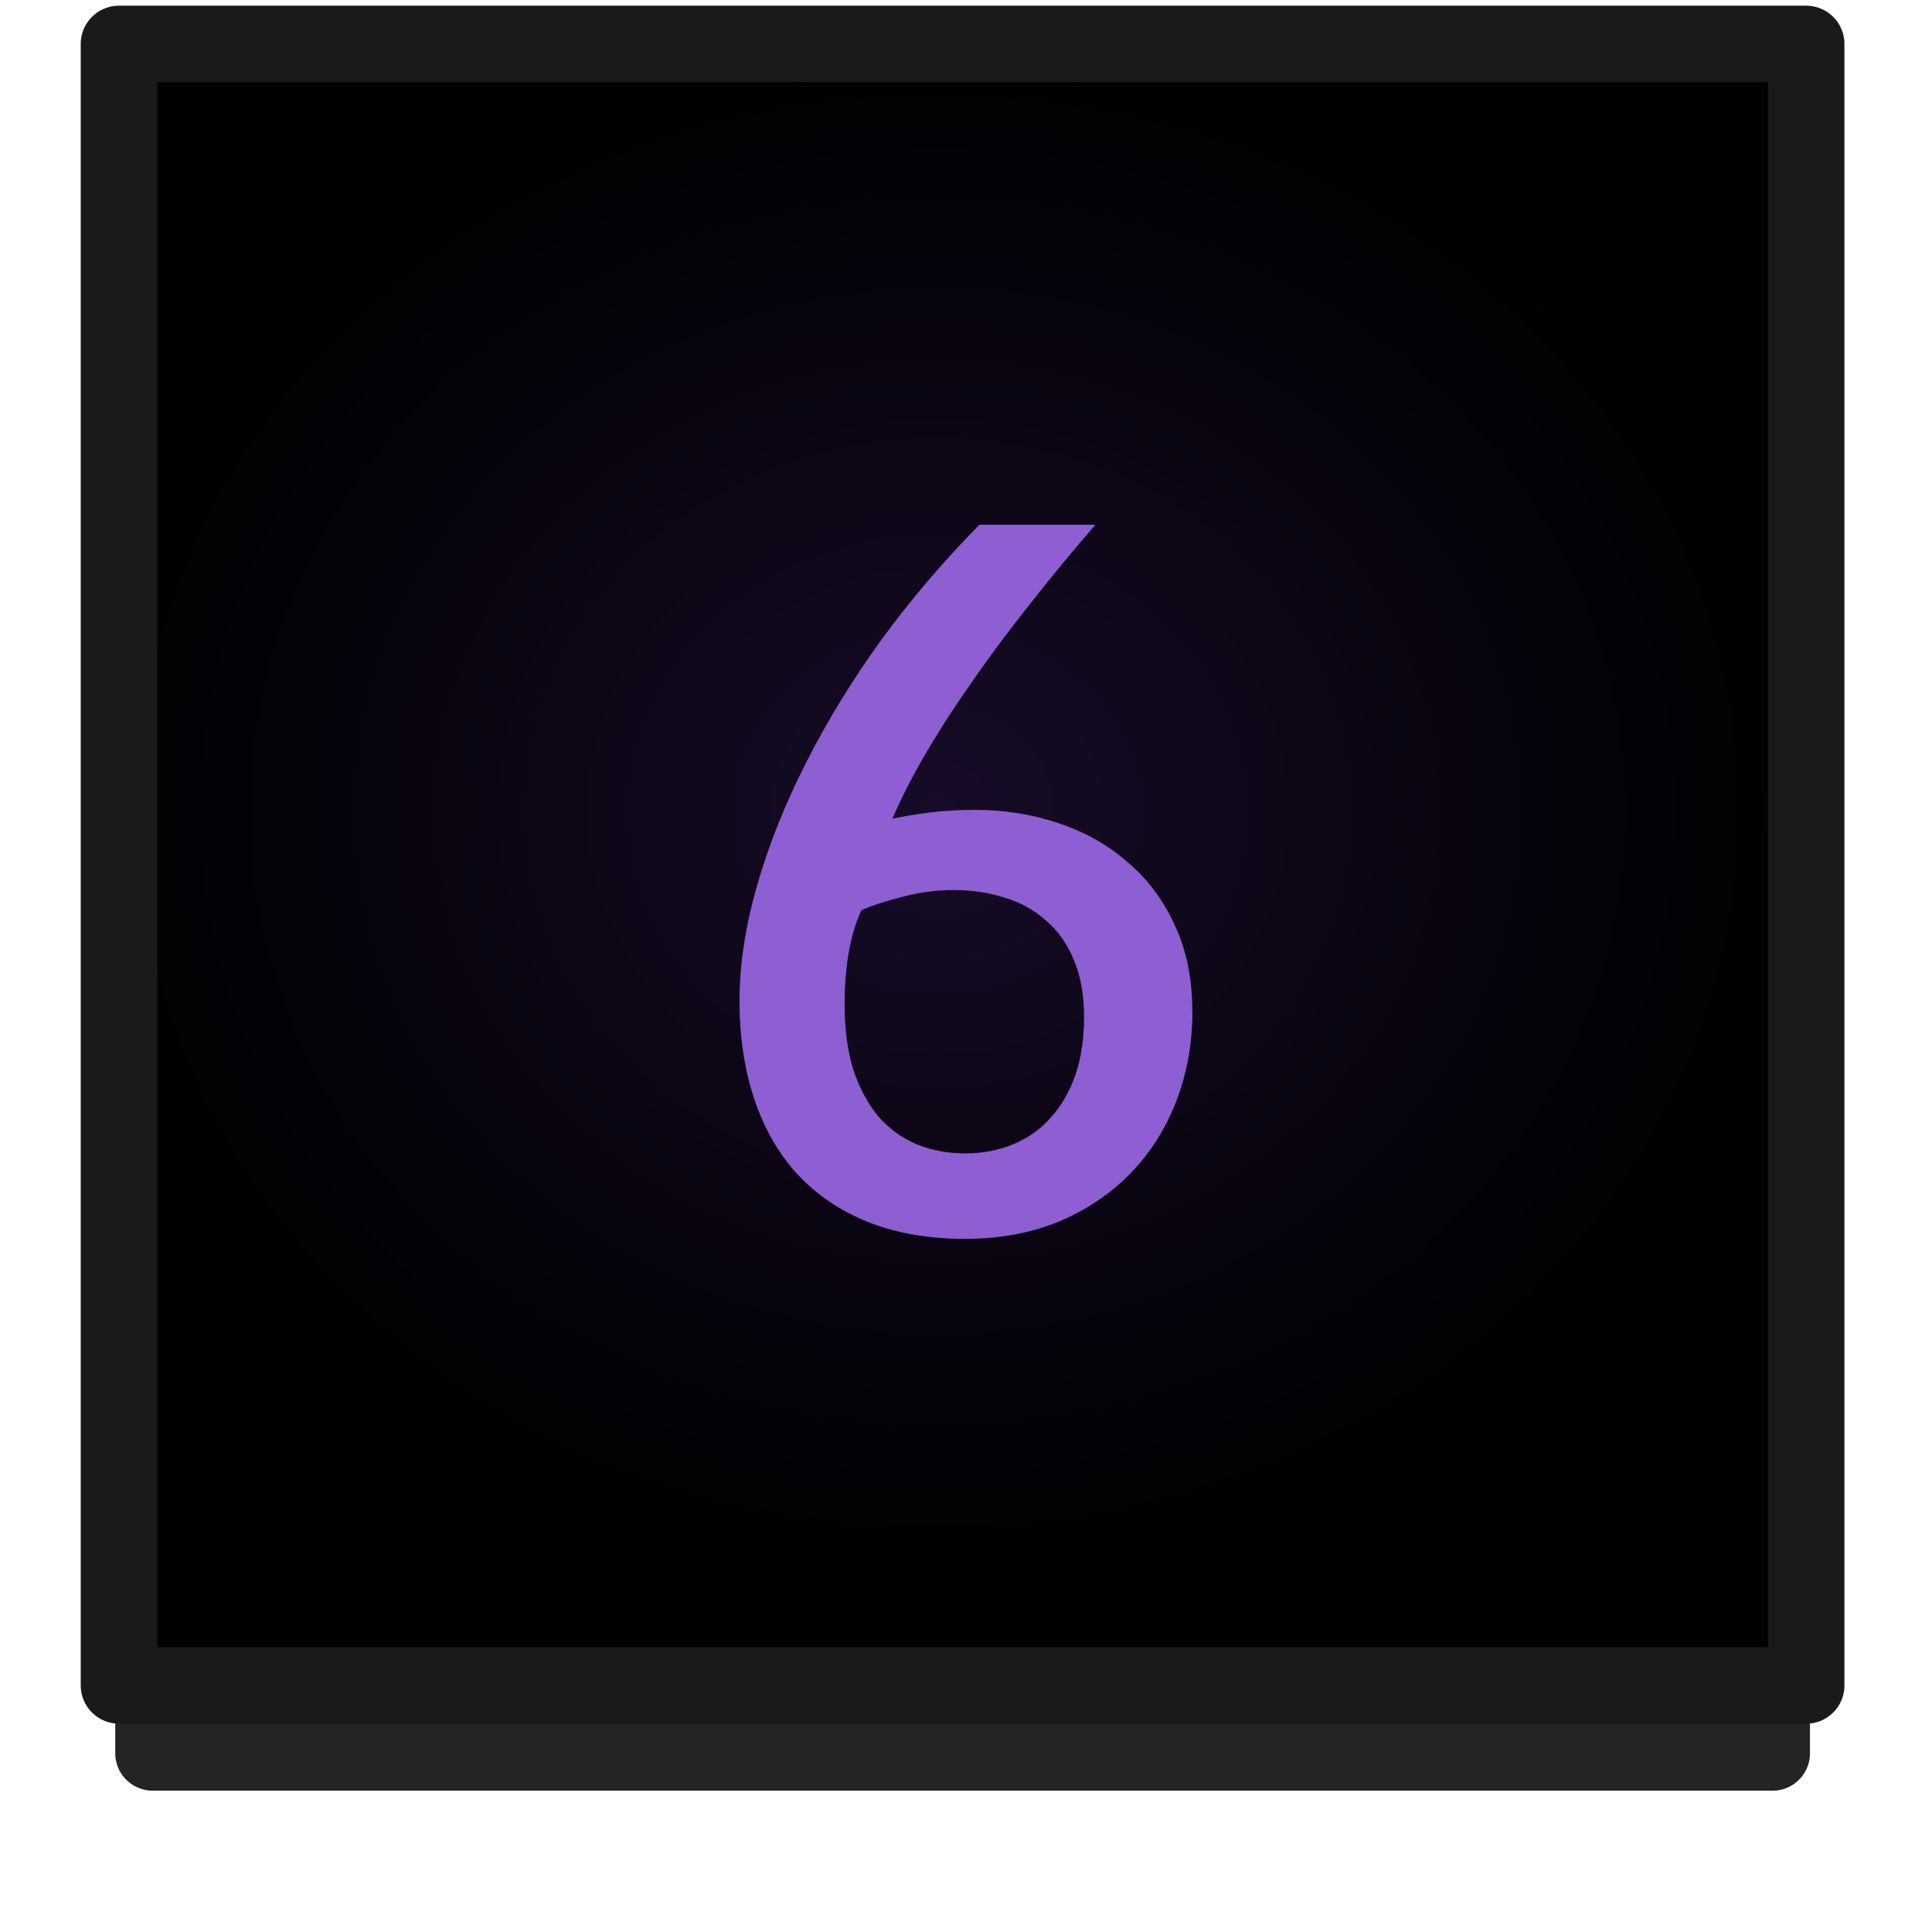 <?xml version="1.0" encoding="UTF-8" standalone="no"?>
<!-- Created with Inkscape (http://www.inkscape.org/) -->

<svg
   xmlns:dc="http://purl.org/dc/elements/1.1/"
   xmlns:cc="http://creativecommons.org/ns#"
   xmlns:rdf="http://www.w3.org/1999/02/22-rdf-syntax-ns#"
   xmlns:svg="http://www.w3.org/2000/svg"
   xmlns="http://www.w3.org/2000/svg"
   xmlns:xlink="http://www.w3.org/1999/xlink"
   xmlns:sodipodi="http://sodipodi.sourceforge.net/DTD/sodipodi-0.dtd"
   xmlns:inkscape="http://www.inkscape.org/namespaces/inkscape"
   width="26"
   height="26"
   viewBox="0 0 26 26"
   id="svg2"
   version="1.1"
   inkscape:version="0.91 r13725"
   sodipodi:docname="btn_hotcue_6.svg">
  <defs
     id="defs4">
    <radialGradient
       inkscape:collect="always"
       xlink:href="#linearGradient4733"
       id="radialGradient4725-4-0"
       cx="767.653"
       cy="166.075"
       fx="767.653"
       fy="166.075"
       r="24.597"
       gradientTransform="matrix(0.468,9.980853e-8,8.8224166e-6,0.419,-346.599,967.689)"
       gradientUnits="userSpaceOnUse" />
    <linearGradient
       inkscape:collect="always"
       id="linearGradient4733">
      <stop
         style="stop-color:#170b28;stop-opacity:1"
         offset="0"
         id="stop4735" />
      <stop
         style="stop-color:#000000;stop-opacity:1"
         offset="1"
         id="stop4737" />
    </linearGradient>
    <pattern
       y="0"
       x="0"
       height="6"
       width="6"
       patternUnits="userSpaceOnUse"
       id="EMFhbasepattern" />
    <pattern
       y="0"
       x="0"
       height="6"
       width="6"
       patternUnits="userSpaceOnUse"
       id="EMFhbasepattern-3" />
  </defs>
  <sodipodi:namedview
     id="base"
     pagecolor="#ffffff"
     bordercolor="#666666"
     borderopacity="1.0"
     inkscape:pageopacity="0.0"
     inkscape:pageshadow="2"
     inkscape:zoom="14.481547"
     inkscape:cx="4.0288603"
     inkscape:cy="10.879214"
     inkscape:document-units="px"
     inkscape:current-layer="g4262"
     showgrid="false"
     units="px"
     inkscape:window-width="1920"
     inkscape:window-height="1028"
     inkscape:window-x="-8"
     inkscape:window-y="-8"
     inkscape:window-maximized="1"
     showguides="false" />
  <g
     inkscape:label="Layer 1"
     inkscape:groupmode="layer"
     id="layer1"
     transform="translate(0,-1026.362)">
    <g
       id="g4262"
       transform="translate(-0.046,0)">
      <rect
         y="1027.968"
         x="2.1"
         height="21.989"
         width="21.801"
         id="rect4183-39-0-0-1-8-7"
         style="opacity:0.859;fill:none;fill-opacity:1;stroke:#000000;stroke-width:1.006;stroke-linecap:round;stroke-linejoin:round;stroke-miterlimit:4;stroke-dasharray:none;stroke-dashoffset:0;stroke-opacity:1" />
      <rect
         y="1027.057"
         x="1.647"
         height="22.091"
         width="22.706"
         id="rect4183-39-0-0-1-8"
         style="opacity:1;fill:url(#radialGradient4725-4-0);fill-opacity:1;stroke:none;stroke-width:1.029;stroke-linecap:round;stroke-linejoin:round;stroke-miterlimit:4;stroke-dasharray:none;stroke-dashoffset:0;stroke-opacity:1" />
      <rect
         transform="scale(1,-1)"
         y="-1049.044"
         x="1.647"
         height="22.091"
         width="22.706"
         id="rect4183-39-0-0-1-8-78"
         style="opacity:1;fill:none;fill-opacity:1;stroke:#1a1a1a;stroke-width:1.029;stroke-linecap:round;stroke-linejoin:round;stroke-miterlimit:4;stroke-dasharray:none;stroke-dashoffset:0;stroke-opacity:1" />
      <g
         id="text4149"
         style="font-style:normal;font-variant:normal;font-weight:normal;font-stretch:normal;font-size:15px;line-height:100%;font-family:'Estrangelo Edessa';-inkscape-font-specification:'Estrangelo Edessa, Normal';text-align:start;letter-spacing:0px;word-spacing:0px;writing-mode:lr-tb;text-anchor:start;fill:#8d5fd3;fill-opacity:1;stroke:none;stroke-width:1px;stroke-linecap:butt;stroke-linejoin:miter;stroke-opacity:1">
        <path
           inkscape:connector-curvature="0"
           id="path4154"
           d="m 14.635,1040.053 q 0,-0.454 -0.139,-0.776 -0.132,-0.322 -0.374,-0.527 -0.234,-0.212 -0.557,-0.308 -0.315,-0.102 -0.681,-0.102 -0.352,0 -0.681,0.088 -0.33,0.081 -0.564,0.183 -0.117,0.249 -0.176,0.593 -0.051,0.337 -0.051,0.667 0,0.505 0.117,0.886 0.125,0.373 0.337,0.63 0.22,0.249 0.513,0.373 0.3,0.124 0.652,0.124 0.359,0 0.652,-0.124 0.3,-0.124 0.505,-0.359 0.212,-0.234 0.33,-0.571 0.117,-0.344 0.117,-0.776 z m 1.458,-0.088 q 0,0.659 -0.22,1.223 -0.22,0.564 -0.623,0.974 -0.403,0.41 -0.967,0.645 -0.564,0.227 -1.252,0.227 -0.732,0 -1.304,-0.227 -0.564,-0.227 -0.952,-0.645 -0.381,-0.417 -0.579,-1.011 -0.198,-0.593 -0.198,-1.326 0,-0.718 0.234,-1.538 0.234,-0.82 0.659,-1.655 0.425,-0.842 1.018,-1.663 0.601,-0.82 1.318,-1.545 l 1.56,0 q -0.432,0.498 -0.842,1.018 -0.41,0.513 -0.769,1.025 -0.359,0.505 -0.645,0.989 -0.286,0.483 -0.476,0.923 0.212,-0.044 0.491,-0.081 0.278,-0.037 0.623,-0.037 0.586,0 1.113,0.176 0.535,0.176 0.93,0.52 0.403,0.337 0.637,0.842 0.242,0.505 0.242,1.165 z"
           style="fill:#8d5fd3;fill-opacity:1" />
      </g>
    </g>
  </g>
</svg>
